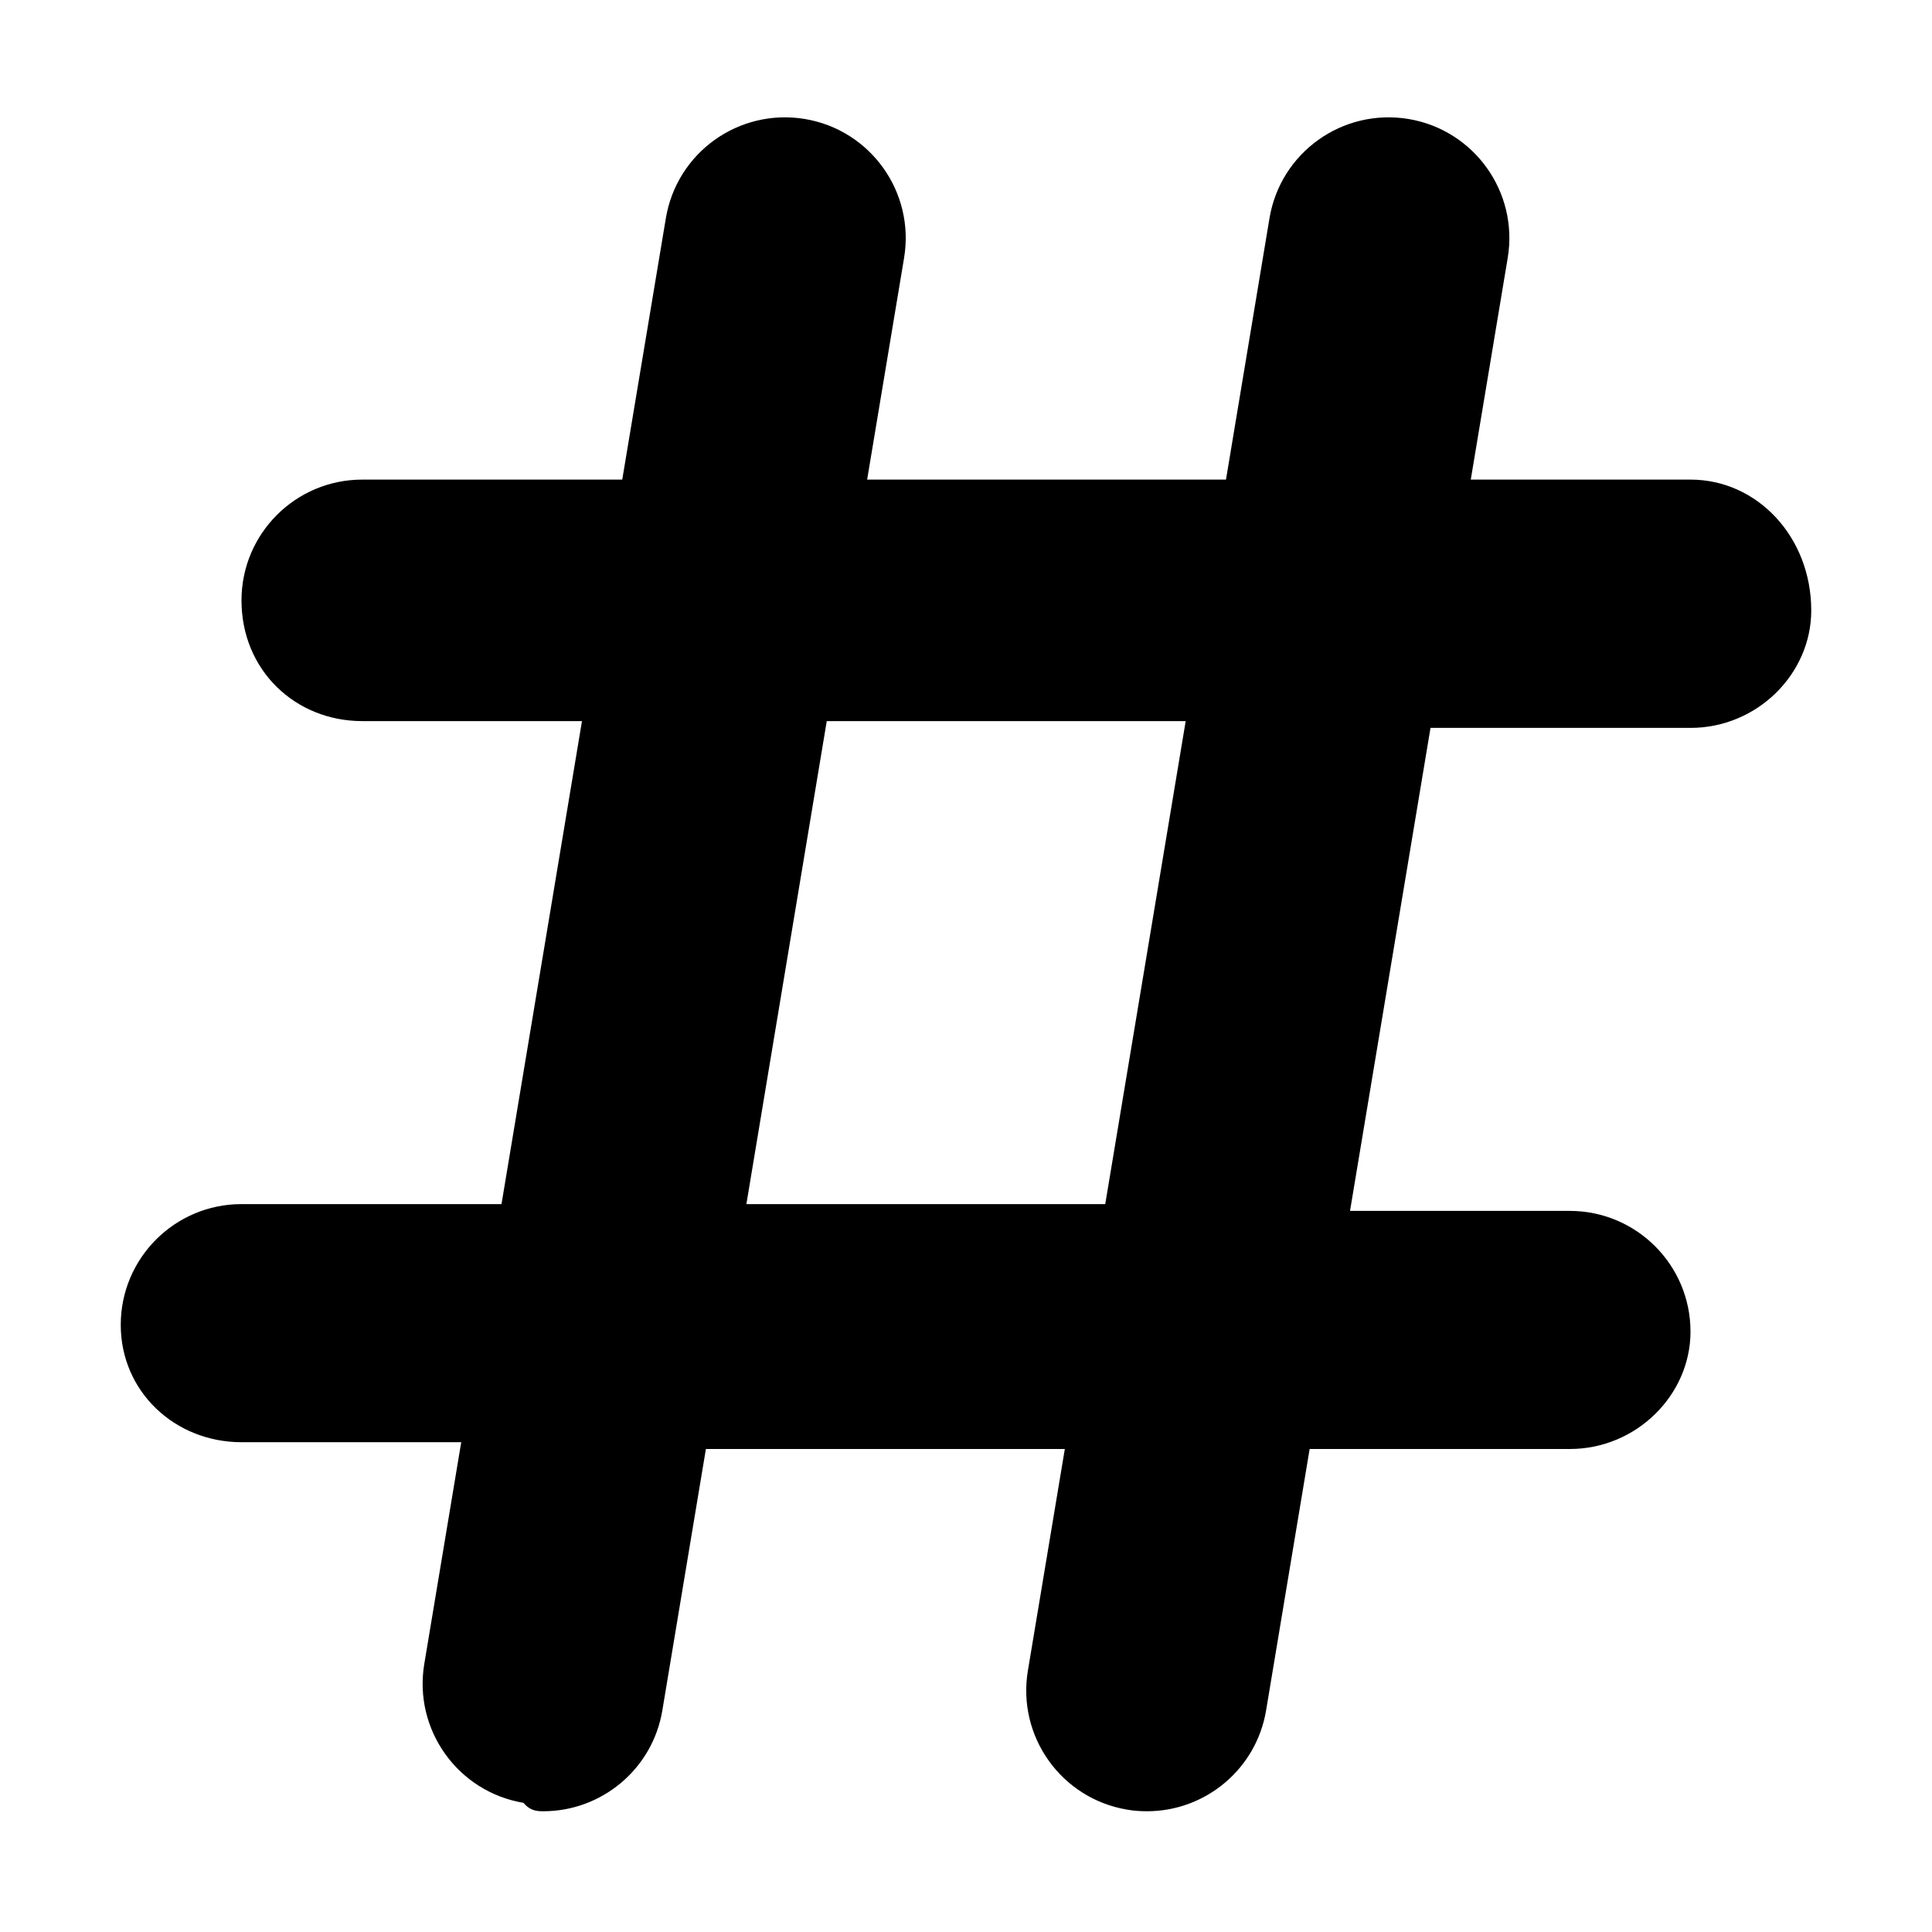 <svg xmlns="http://www.w3.org/2000/svg"  width="16px" height="16px"  viewBox="0 0 448 512"><path d="M416 127.1h-58.23l9.789-58.74c2.906-17.44-8.875-33.92-26.3-36.83c-17.53-2.875-33.92 8.891-36.83 26.3L292.9 127.1H197.8l9.789-58.74c2.906-17.44-8.875-33.92-26.3-36.83c-17.53-2.875-33.92 8.891-36.83 26.3L132.9 127.1H64c-17.67 0-32 14.33-32 32C32 177.7 46.33 191.1 64 191.1h58.23l-21.33 128H32c-17.67 0-32 14.33-32 32c0 17.67 14.33 31.1 32 31.1h58.23l-9.789 58.74c-2.906 17.44 8.875 33.92 26.3 36.83C108.5 479.9 110.3 480 112 480c15.36 0 28.92-11.09 31.53-26.73l11.54-69.27h95.12l-9.789 58.74c-2.906 17.44 8.875 33.92 26.3 36.83C268.5 479.9 270.3 480 272 480c15.36 0 28.92-11.09 31.53-26.73l11.54-69.27H384c17.67 0 32-14.33 32-31.1c0-17.67-14.33-32-32-32h-58.23l21.33-128H416c17.67 0 32-14.32 32-31.1C448 142.3 433.7 127.1 416 127.1zM260.9 319.1H165.8L187.1 191.1h95.12L260.9 319.1z"/></svg>
